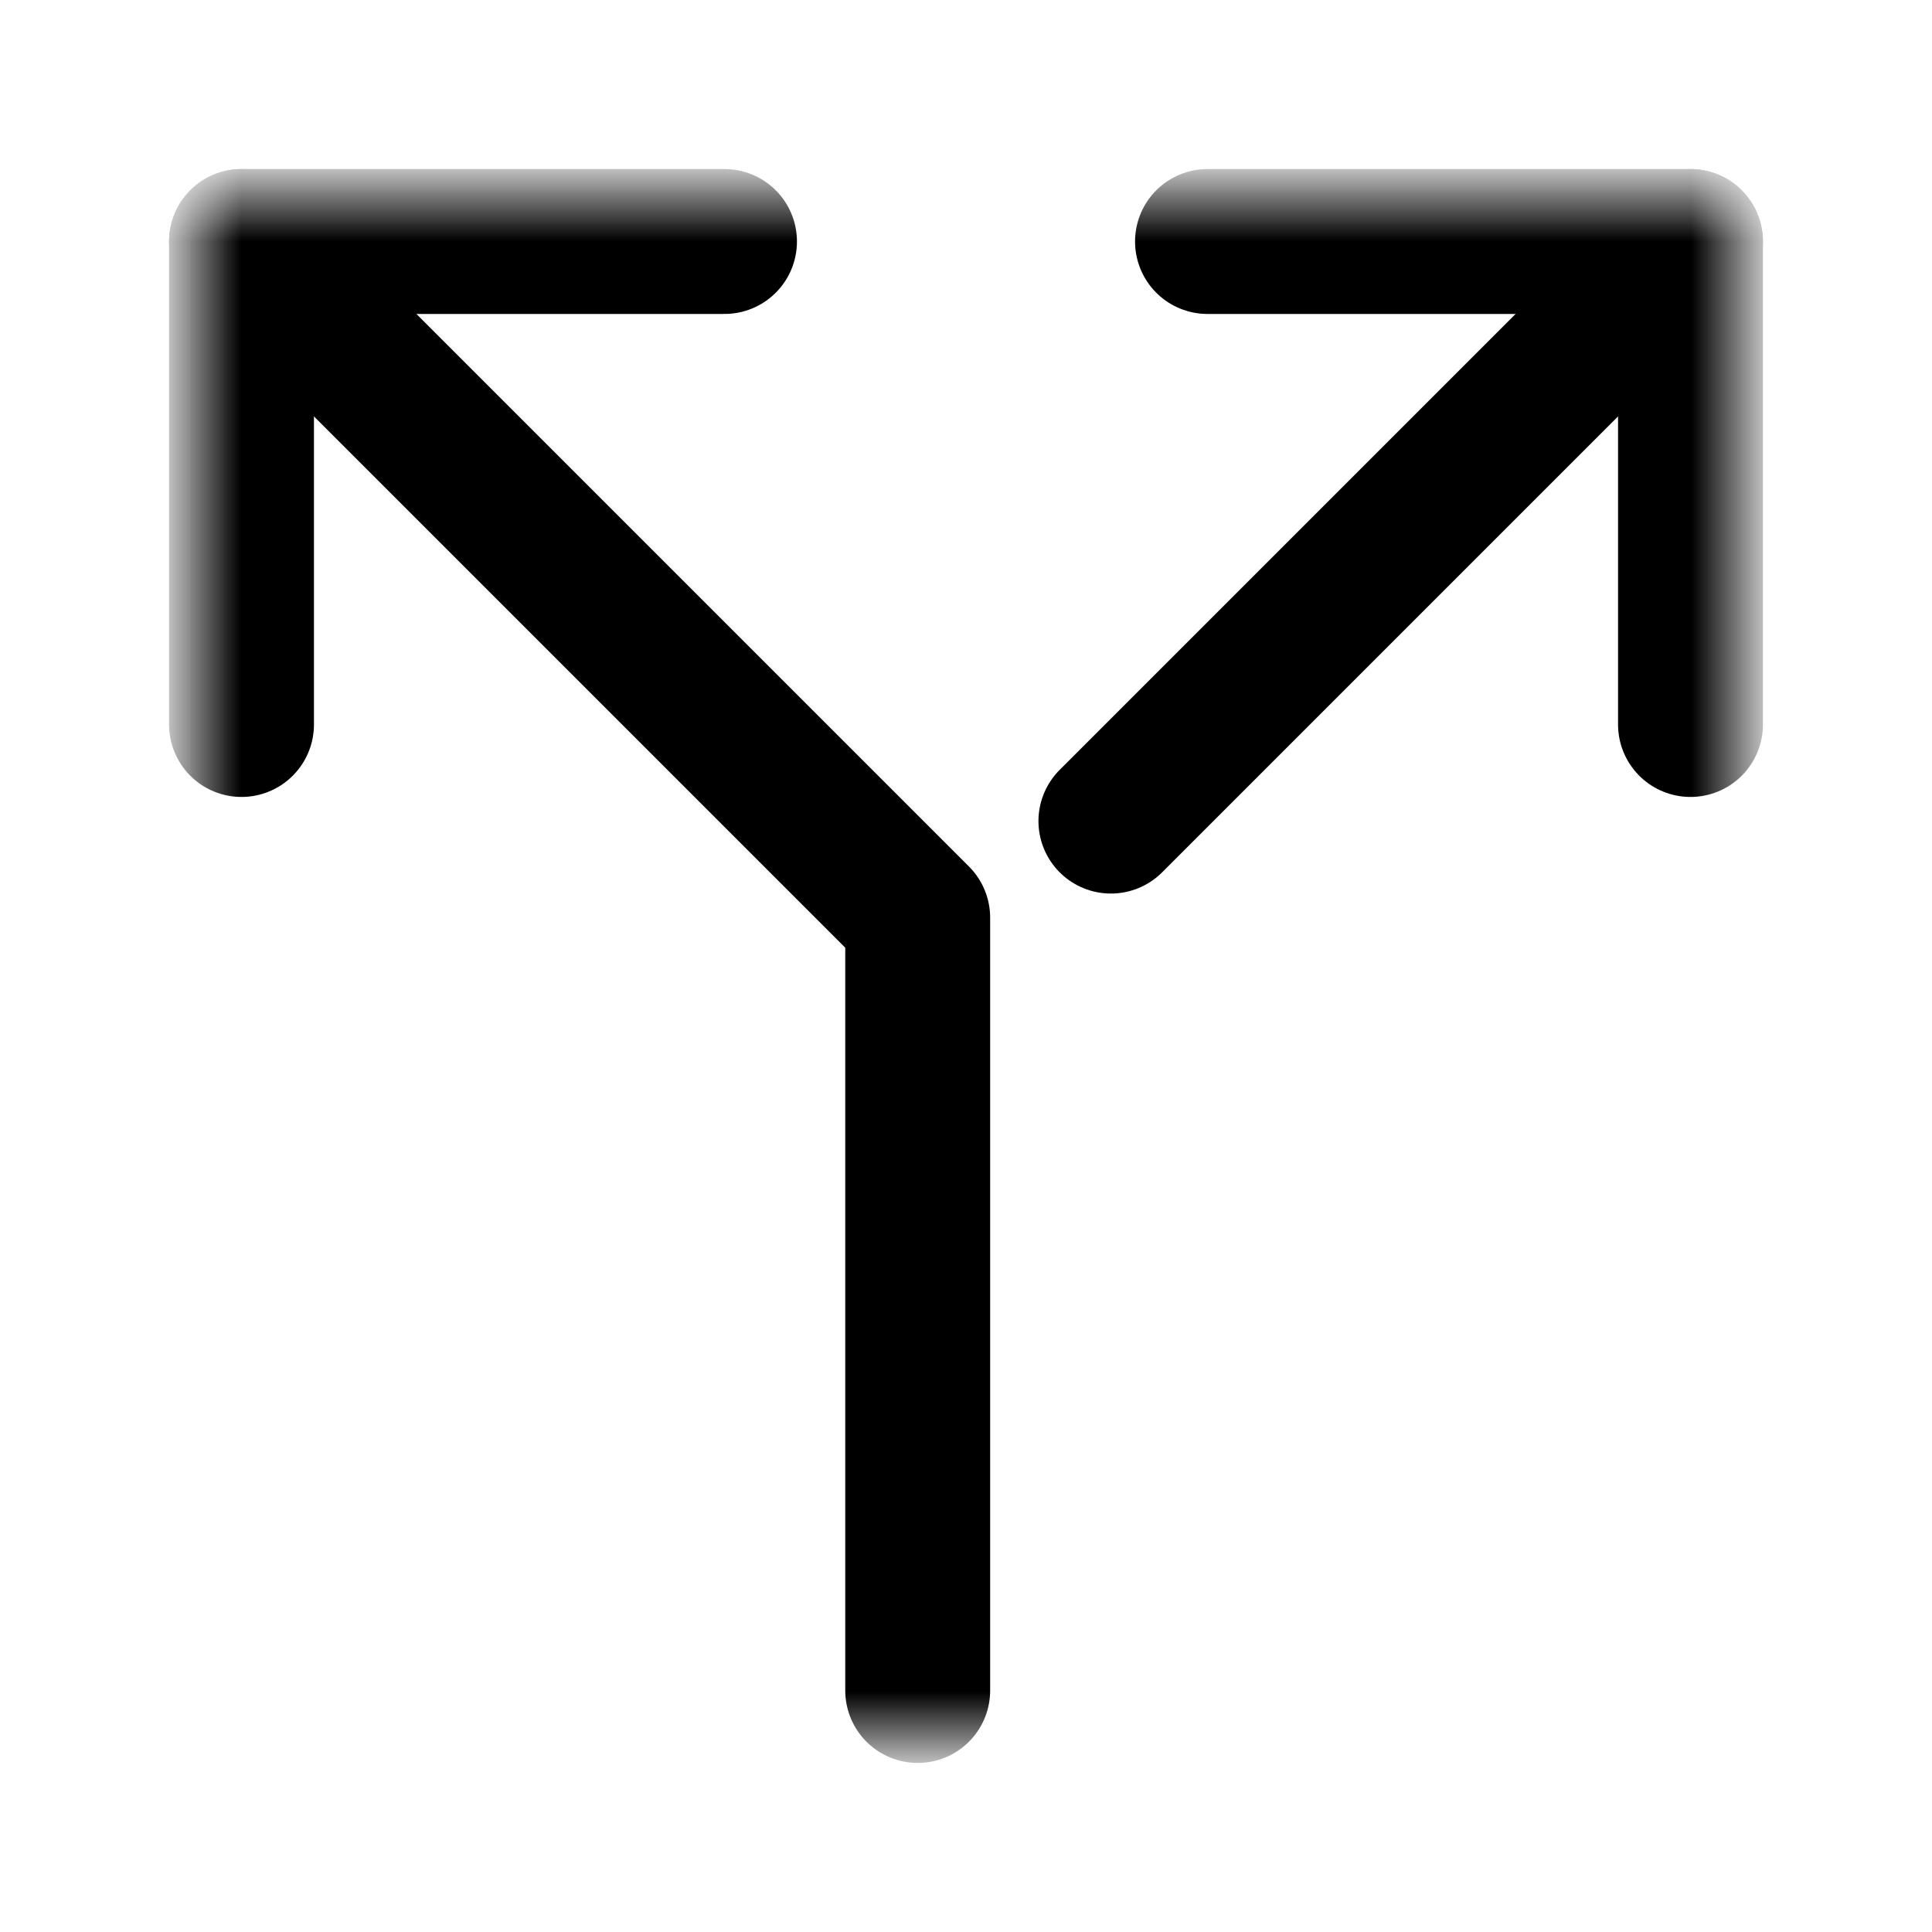 <svg width="20" height="20" viewBox="0 0 20 20" fill="none" xmlns="http://www.w3.org/2000/svg">
<mask id="mask0_16547_7351" style="mask-type:luminance" maskUnits="userSpaceOnUse" x="2" y="2" width="16" height="16">
<path d="M2 2H18V18H2V2Z" fill="white"/>
</mask>
<g mask="url(#mask0_16547_7351)">
<path d="M2.5 7.5V2.5H7.5M17.5 7.5V2.5H12.5" stroke="currentColor" stroke-width="1.5" stroke-linecap="round" stroke-linejoin="round"/>
<path d="M2.5 2.5L9.5 9.5V17.5M17.5 2.5L11.5 8.5" stroke="currentColor" stroke-width="1.5" stroke-linecap="round" stroke-linejoin="round"/>
</g>
</svg>
